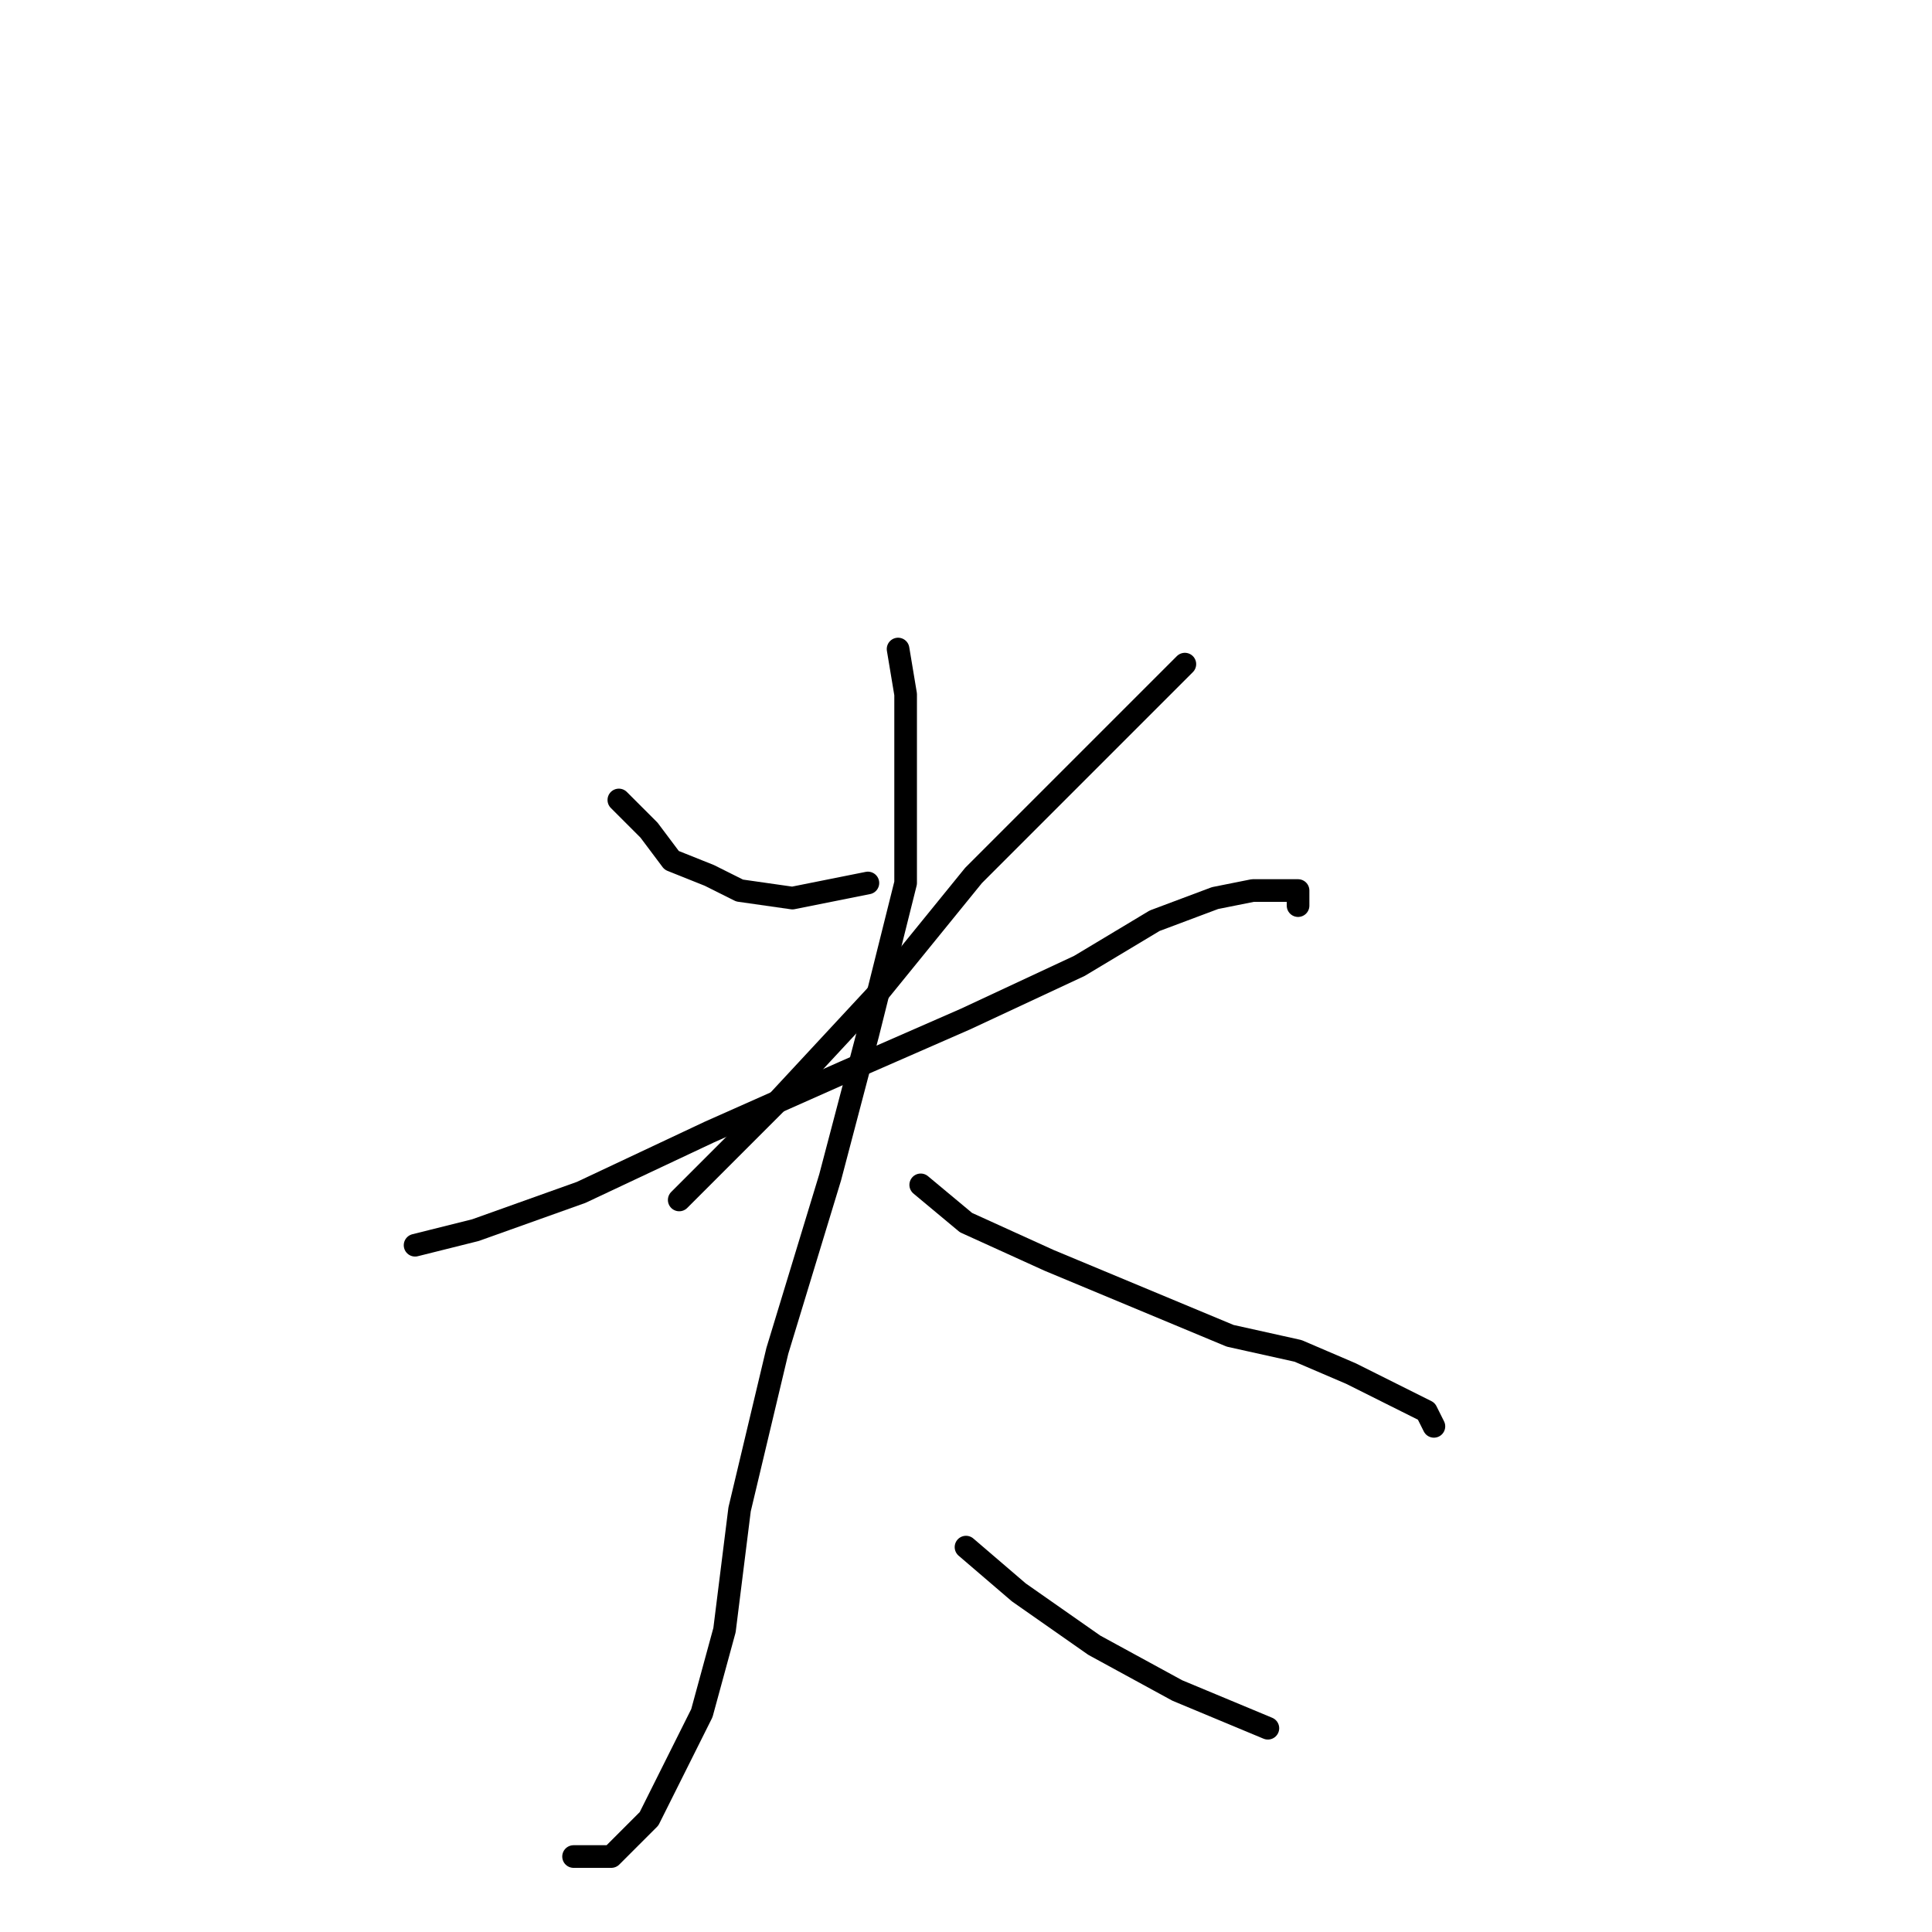 <?xml version="1.0" standalone="no"?>
    <svg width="256" height="256" xmlns="http://www.w3.org/2000/svg" version="1.1">
    <polyline stroke="black" stroke-width="3" stroke-linecap="round" fill="transparent" stroke-linejoin="round" points="82 106 86 110 89 114 94 116 98 118 105 119 115 117 115 117 " />
        <polyline stroke="black" stroke-width="3" stroke-linecap="round" fill="transparent" stroke-linejoin="round" points="157 88 144 101 129 116 116 132 103 146 90 159 90 159 " />
        <polyline stroke="black" stroke-width="3" stroke-linecap="round" fill="transparent" stroke-linejoin="round" points="55 165 63 163 77 158 94 150 112 142 128 135 143 128 153 122 161 119 166 118 169 118 171 118 172 118 172 119 172 120 172 120 " />
        <polyline stroke="black" stroke-width="3" stroke-linecap="round" fill="transparent" stroke-linejoin="round" points="119 86 120 92 120 101 120 117 115 137 110 156 103 179 98 200 96 216 93 227 89 235 86 241 83 244 81 246 79 246 77 246 76 246 76 246 " />
        <polyline stroke="black" stroke-width="3" stroke-linecap="round" fill="transparent" stroke-linejoin="round" points="122 157 128 162 139 167 151 172 163 177 172 179 179 182 183 184 187 186 189 187 190 189 190 189 " />
        <polyline stroke="black" stroke-width="3" stroke-linecap="round" fill="transparent" stroke-linejoin="round" points="128 205 135 211 145 218 156 224 168 229 168 229 " />
        </svg>